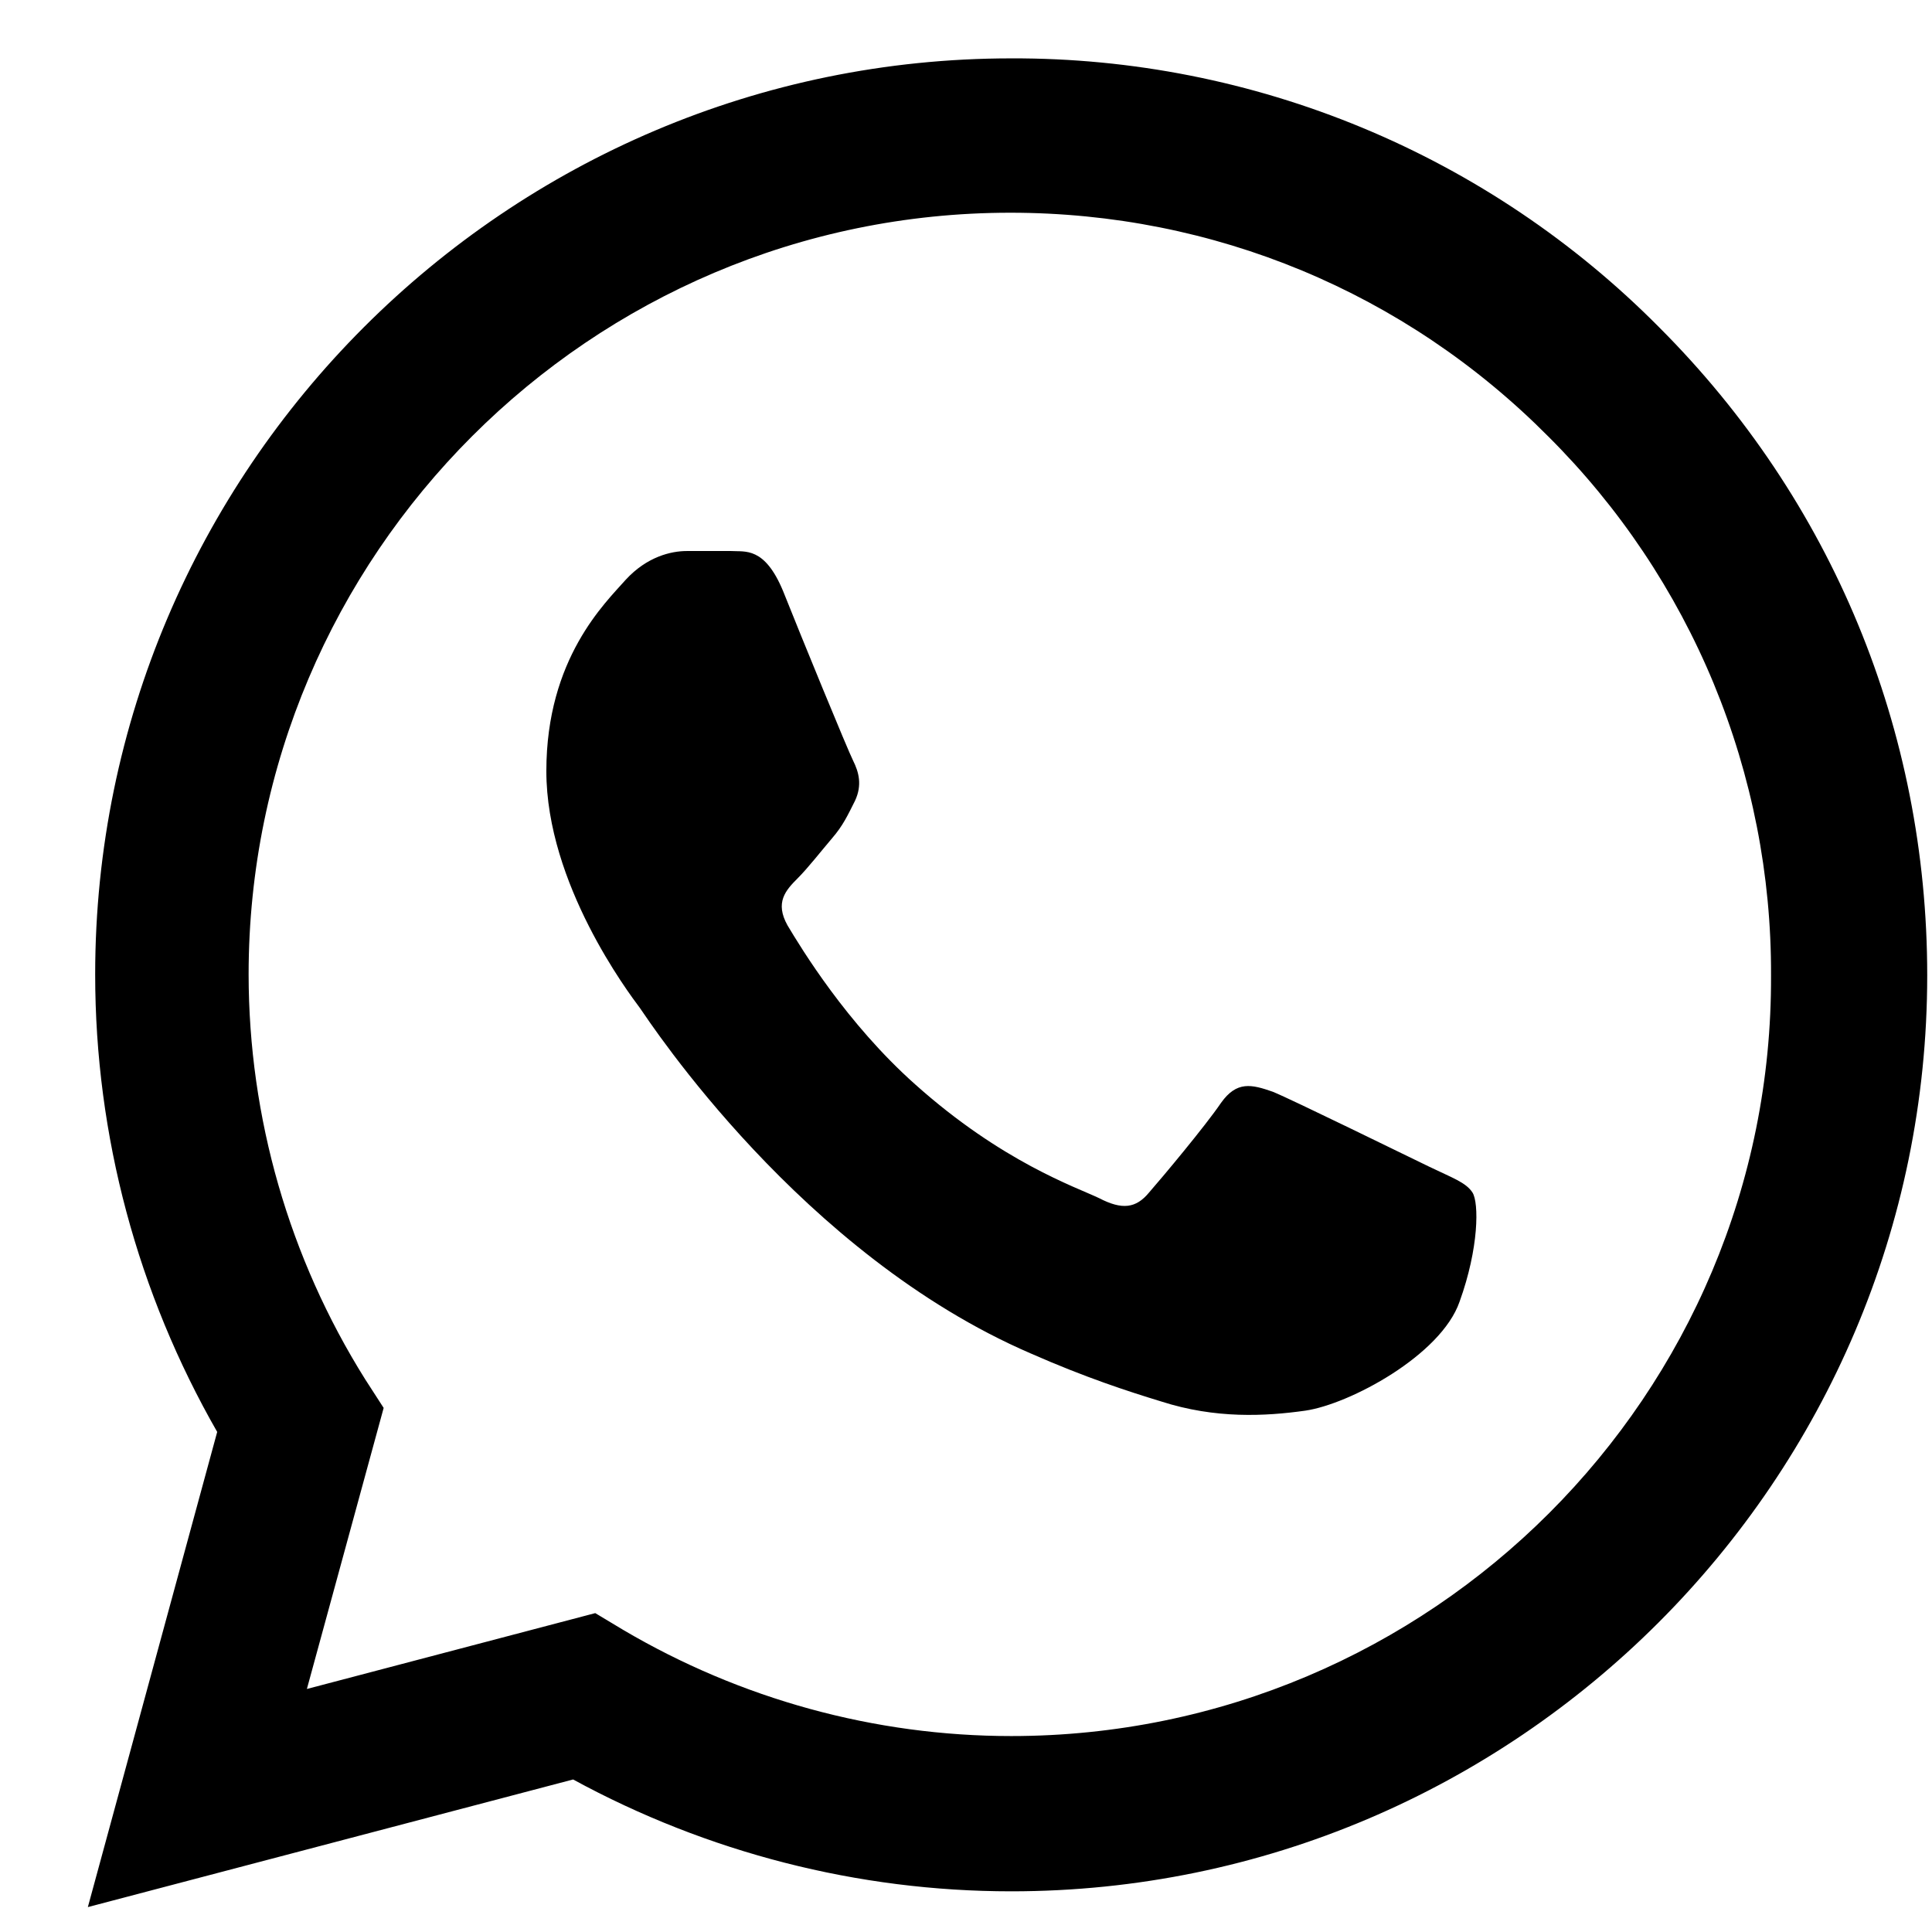 <svg width="19" height="19" viewBox="0 0 19 19" fill="none" xmlns="http://www.w3.org/2000/svg">
<path d="M16.317 3.219C15.484 2.378 14.491 1.71 13.397 1.256C12.303 0.802 11.13 0.57 9.945 0.574C4.982 0.574 0.936 4.619 0.936 9.583C0.936 11.174 1.355 12.719 2.136 14.082L0.864 18.755L5.636 17.5C6.954 18.218 8.436 18.6 9.945 18.6C14.908 18.6 18.953 14.555 18.953 9.592C18.953 7.183 18.017 4.919 16.317 3.219ZM9.945 17.073C8.6 17.073 7.282 16.709 6.127 16.028L5.854 15.864L3.018 16.61L3.773 13.846L3.591 13.564C2.843 12.371 2.446 10.991 2.445 9.583C2.445 5.456 5.809 2.092 9.936 2.092C11.936 2.092 13.818 2.874 15.226 4.292C15.924 4.987 16.477 5.813 16.853 6.722C17.229 7.632 17.421 8.607 17.417 9.592C17.435 13.719 14.072 17.073 9.945 17.073ZM14.054 11.473C13.827 11.364 12.718 10.819 12.518 10.737C12.309 10.664 12.163 10.628 12.008 10.846C11.854 11.073 11.427 11.583 11.3 11.728C11.172 11.883 11.036 11.901 10.809 11.783C10.581 11.674 9.854 11.428 9 10.664C8.327 10.065 7.881 9.328 7.745 9.101C7.618 8.874 7.727 8.755 7.845 8.637C7.945 8.537 8.072 8.374 8.181 8.246C8.291 8.119 8.336 8.019 8.409 7.874C8.481 7.719 8.445 7.592 8.391 7.483C8.336 7.374 7.881 6.265 7.7 5.81C7.518 5.374 7.327 5.428 7.191 5.419H6.754C6.6 5.419 6.363 5.474 6.154 5.701C5.954 5.928 5.373 6.474 5.373 7.583C5.373 8.692 6.182 9.764 6.291 9.91C6.4 10.065 7.881 12.337 10.136 13.31C10.672 13.546 11.09 13.682 11.418 13.782C11.954 13.955 12.445 13.928 12.836 13.873C13.272 13.81 14.172 13.328 14.354 12.801C14.545 12.273 14.545 11.828 14.481 11.728C14.417 11.628 14.281 11.583 14.054 11.473Z" fill="black"/>
</svg>
